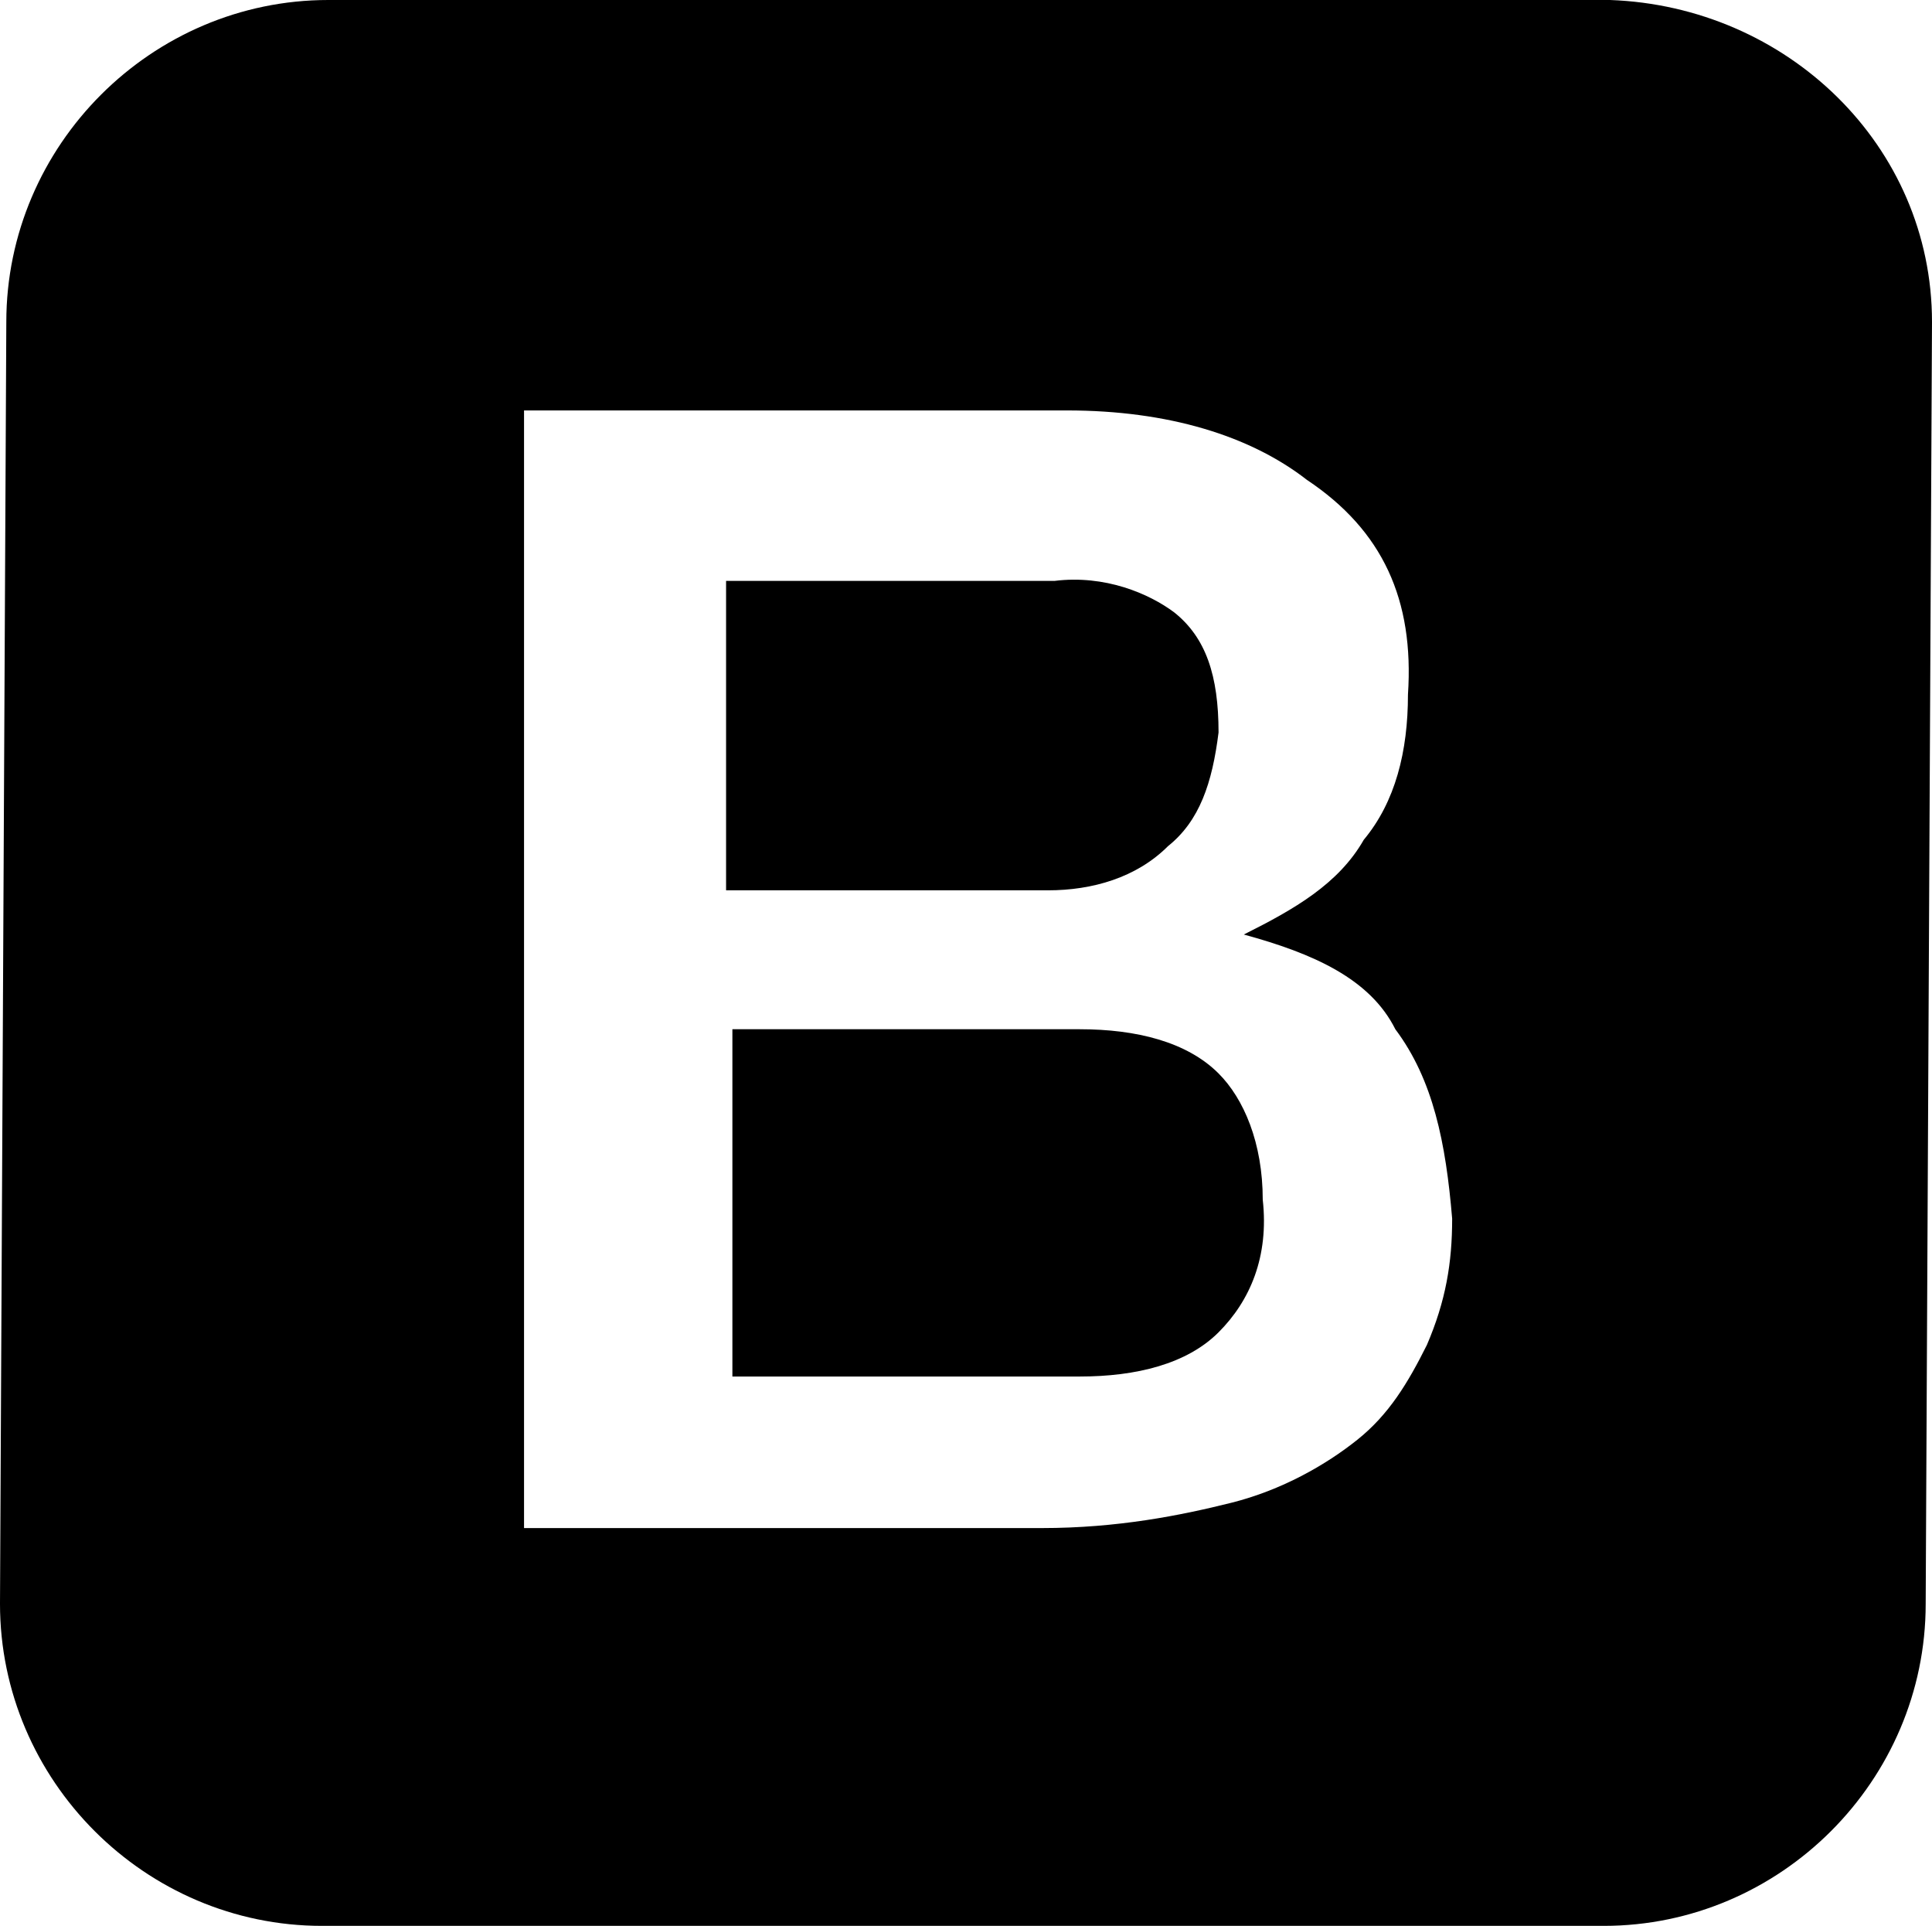<?xml version="1.0" encoding="utf-8"?>
<svg version="1.1" xmlns="http://www.w3.org/2000/svg" xmlns:xlink="http://www.w3.org/1999/xlink" x="0px" y="0px"
	 viewBox="-563.8 810.4 30.6 30.5" style="enable-background:new -563.8 810.4 30.6 30.5;" xml:space="preserve">
<path fill="currentColor" d="M-552.2,826.7v5.5h5.5c0.9,0,1.7-0.2,2.2-0.7s0.8-1.2,0.7-2.1c0-0.9-0.3-1.6-0.7-2c-0.5-0.5-1.3-0.7-2.2-0.7L-552.2,826.7
	L-552.2,826.7z M-552.3,819.6v4.9h5.1c0.7,0,1.4-0.2,1.9-0.7c0.5-0.4,0.7-1,0.8-1.8c0-0.9-0.2-1.5-0.7-1.9c-0.4-0.3-1.1-0.6-1.9-0.5
	H-552.3L-552.3,819.6z M-538.3,810.4h-20.3c-2.8,0-5.1,2.3-5.1,5.1l-0.1,20.3c0,2.8,2.3,5.1,5.1,5.1h20.3c2.8,0,5.1-2.3,5.1-5.1
	l0.1-20.3C-533.2,812.7-535.5,810.5-538.3,810.4L-538.3,810.4L-538.3,810.4z M-541.5,821.4c0,0.9-0.2,1.7-0.7,2.3
	c-0.4,0.7-1.1,1.1-1.9,1.5l0,0c1.1,0.3,2,0.7,2.4,1.5c0.6,0.8,0.8,1.8,0.9,3c0,0.7-0.1,1.3-0.4,2c-0.3,0.6-0.6,1.1-1.1,1.5
	s-1.2,0.8-2,1c-0.8,0.2-1.8,0.4-3,0.4h-8.2v-17.7h8.6c1.6,0,2.9,0.4,3.8,1.1C-541.9,818.8-541.4,819.9-541.5,821.4L-541.5,821.4
	L-541.5,821.4L-541.5,821.4z"/>
</svg>

